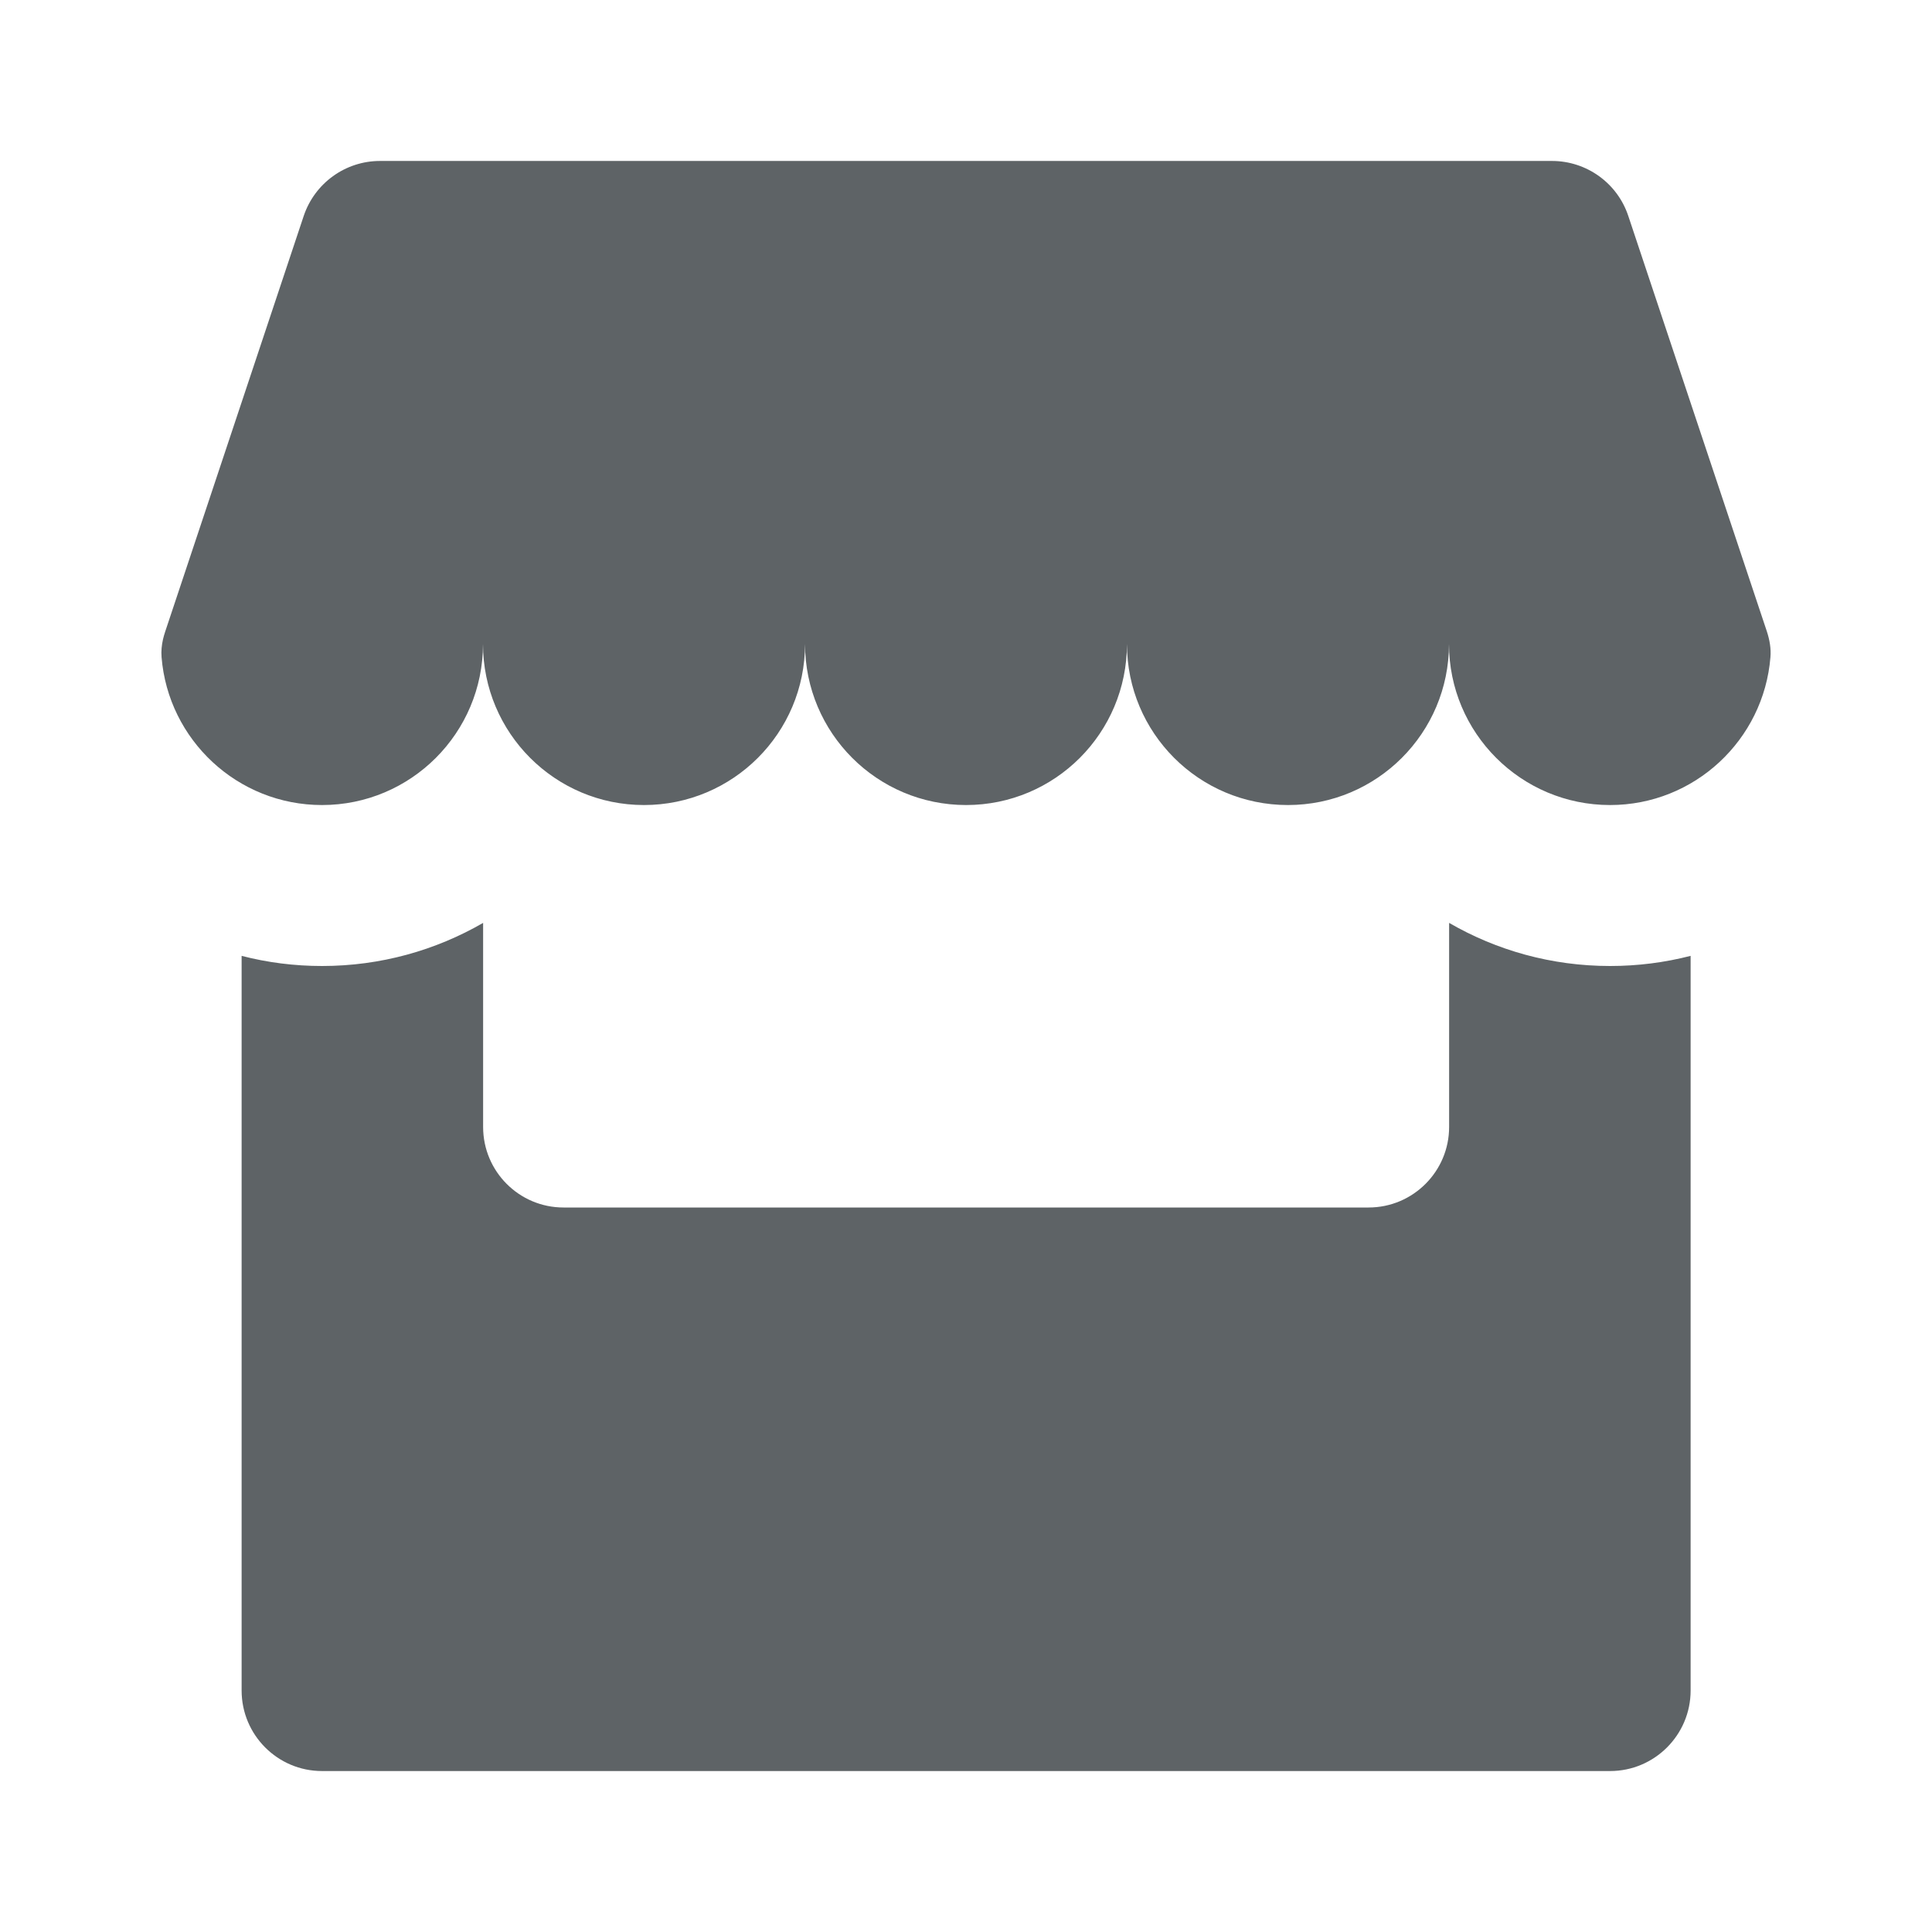 <svg width="16" height="16" viewBox="0 0 16 16" fill="none" xmlns="http://www.w3.org/2000/svg">
<path d="M12.853 1.333C13.14 1.333 13.395 1.517 13.485 1.789L14.633 5.231C14.655 5.299 14.668 5.37 14.662 5.442C14.607 6.127 14.033 6.667 13.334 6.667C12.597 6.667 12 6.07 12 5.333C12 6.07 11.403 6.667 10.667 6.667C9.93 6.667 9.333 6.07 9.333 5.333C9.333 6.07 8.737 6.667 8 6.667C7.264 6.667 6.667 6.07 6.667 5.333C6.667 6.07 6.07 6.667 5.333 6.667C4.597 6.667 4 6.07 4 5.333C4 6.07 3.403 6.667 2.667 6.667C1.967 6.667 1.393 6.127 1.338 5.442C1.334 5.392 1.339 5.343 1.35 5.294C1.355 5.273 1.361 5.252 1.368 5.231L2.515 1.789C2.606 1.517 2.86 1.333 3.147 1.333H12.853Z" fill="#5E6366"/>
<path d="M4.001 9.333C4.001 9.701 4.299 10 4.667 10H11.334C11.702 10 12.001 9.701 12.001 9.333V7.643C12.393 7.87 12.848 8 13.334 8C13.564 8 13.787 7.971 14.001 7.916V14C14.001 14.368 13.702 14.667 13.334 14.667H2.667C2.299 14.667 2.001 14.368 2.001 14V7.916C2.213 7.971 2.437 8 2.667 8C3.153 8 3.608 7.87 4.001 7.643V9.333Z" fill="#5E6366"/>
</svg>
